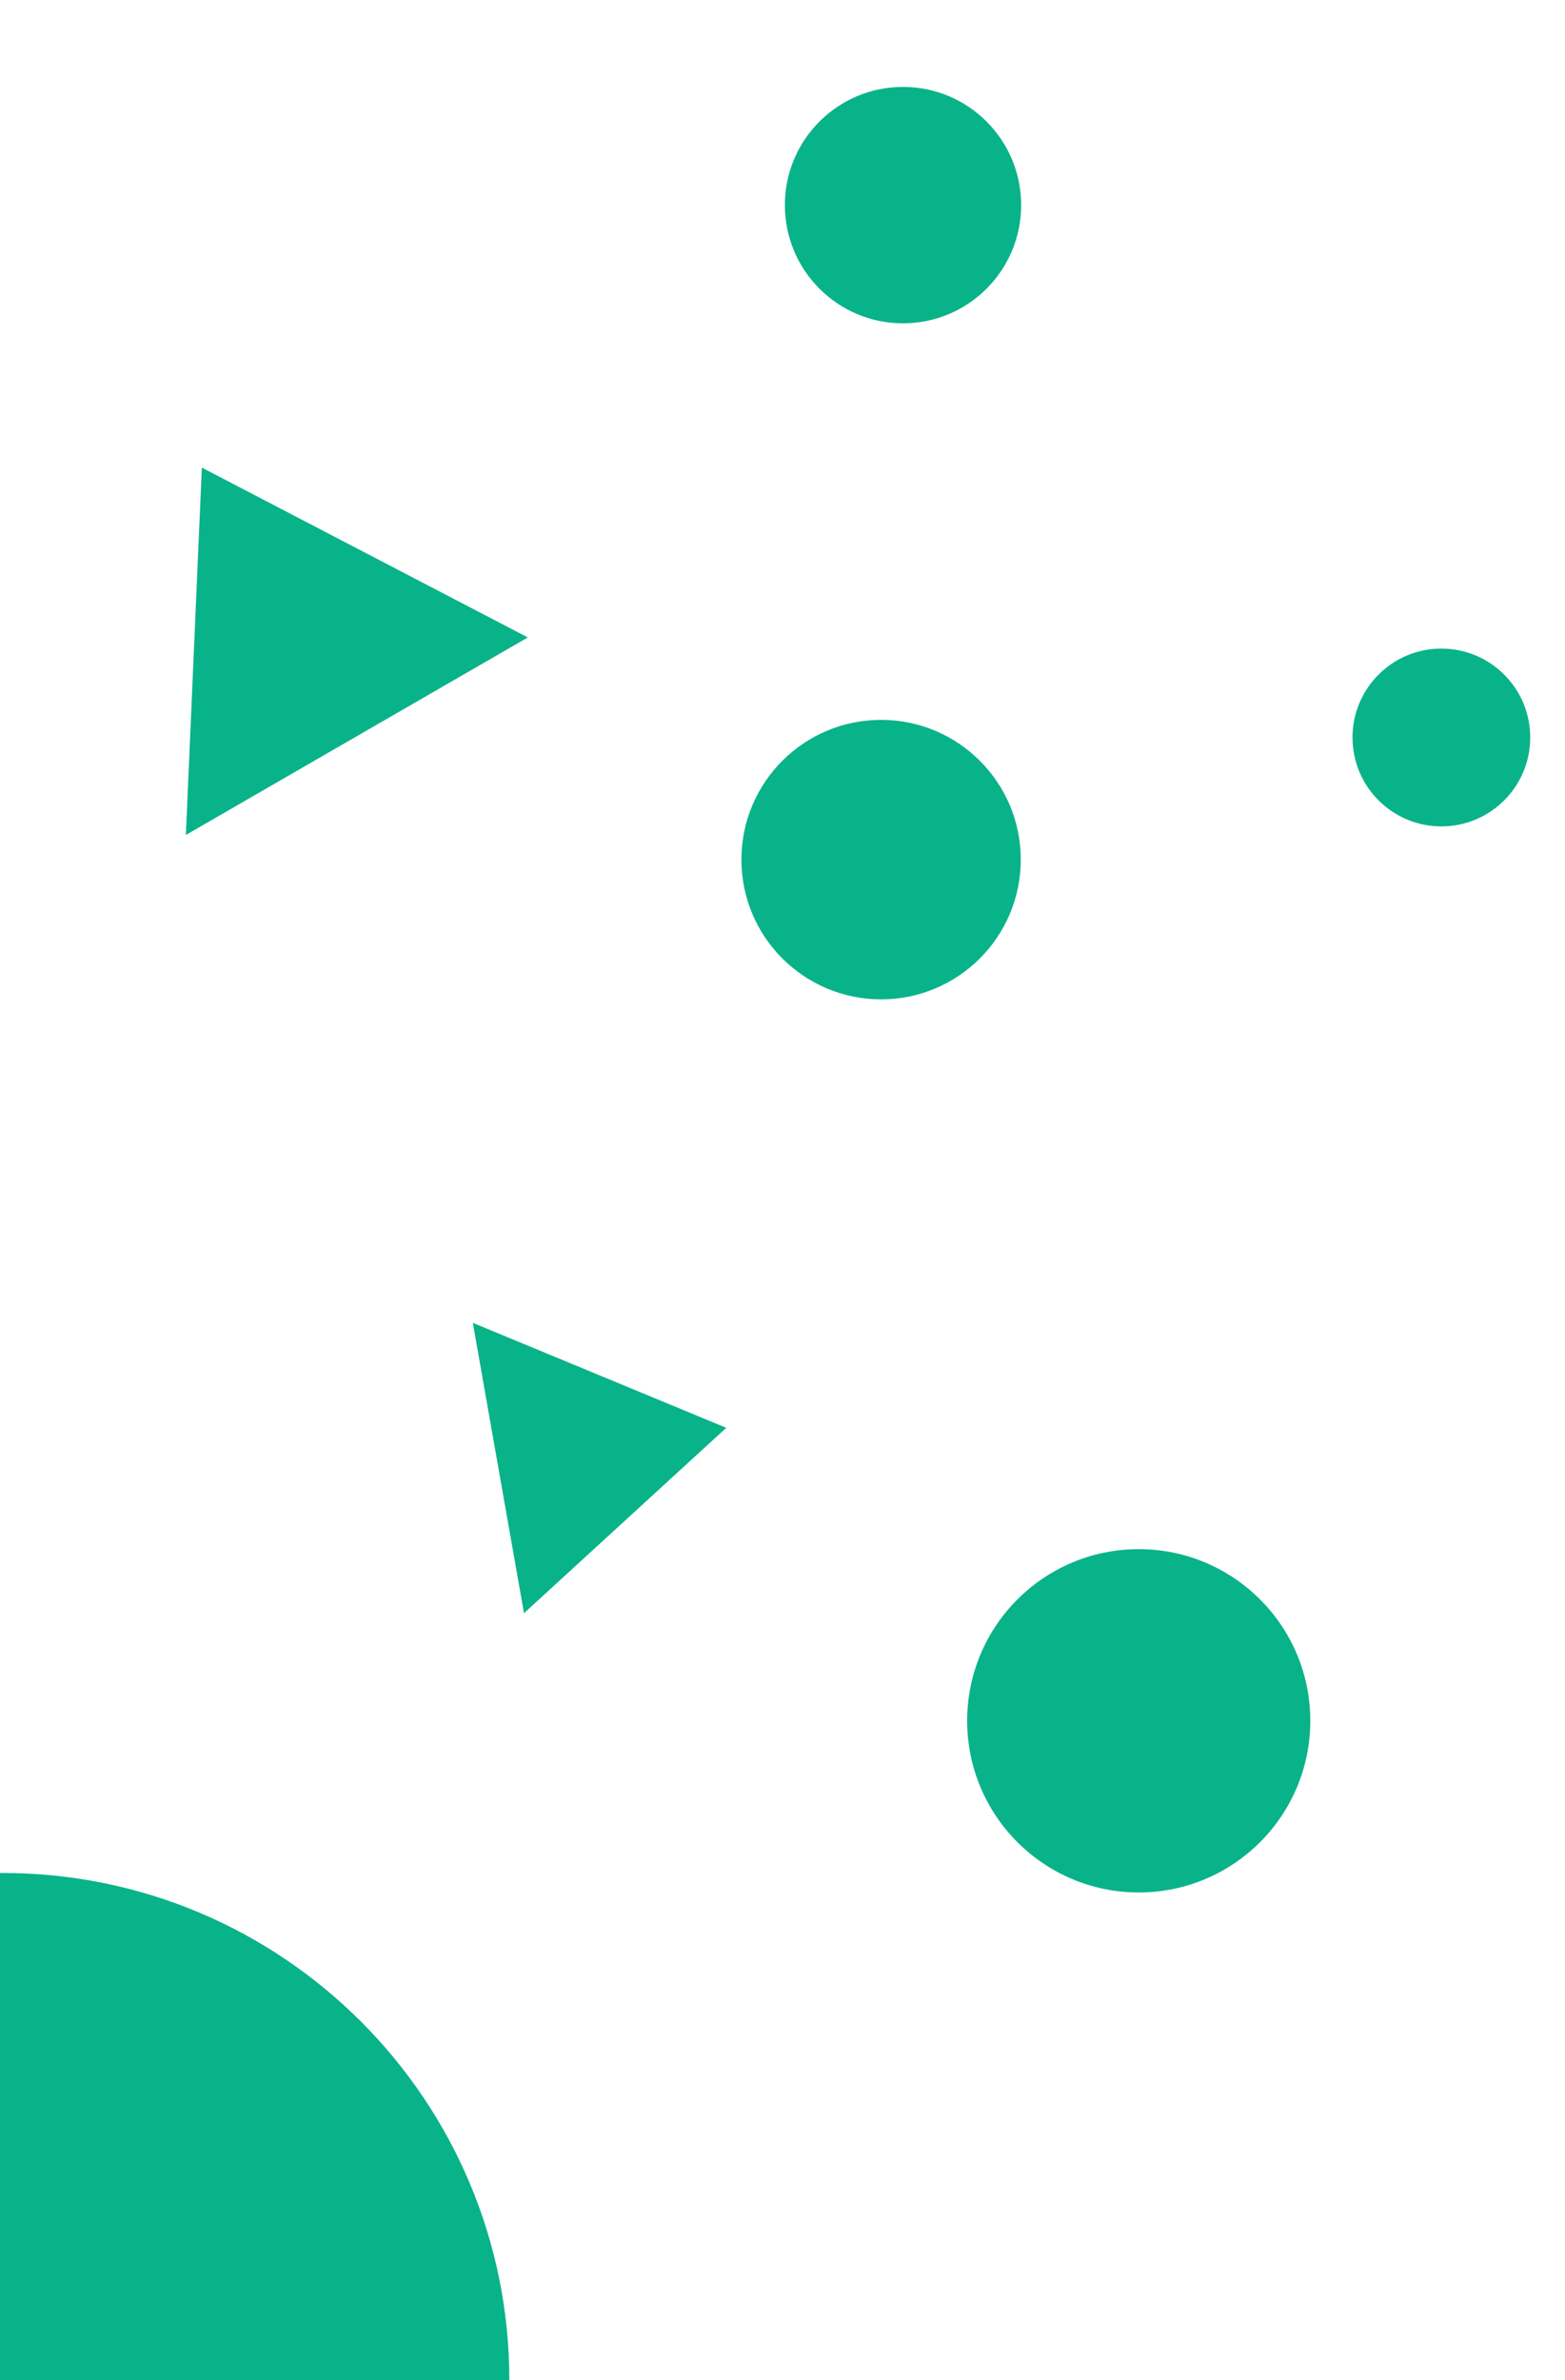 <?xml version="1.0" encoding="UTF-8"?>
<!DOCTYPE svg PUBLIC "-//W3C//DTD SVG 1.1//EN" "http://www.w3.org/Graphics/SVG/1.1/DTD/svg11.dtd">
<!-- Creator: CorelDRAW 2018 (64-Bit) -->
<svg xmlns="http://www.w3.org/2000/svg" xml:space="preserve" width="500px" height="760px" version="1.1" style="shape-rendering:geometricPrecision; text-rendering:geometricPrecision; image-rendering:optimizeQuality; fill-rule:evenodd; clip-rule:evenodd"
viewBox="0 0 500 760.008"
 xmlns:xlink="http://www.w3.org/1999/xlink">
 <defs>
  <style type="text/css">
   <![CDATA[
    .fil0 {fill:#09B389}
   ]]>
  </style>
 </defs>
 <g id="Layer_x0020_1">
  <circle class="fil0" cx="363.814" cy="549.506" r="54.814"/>
  <polygon class="fil0" points="64.485,149.321 116.558,176.438 168.631,203.555 114.005,235.093 59.379,266.631 61.932,207.976 "/>
  <polygon class="fil0" points="232.029,455.948 191.544,439.185 151.06,422.423 159.234,468.783 167.409,515.144 199.719,485.546 "/>
  <circle class="fil0" cx="281.5" cy="274.503" r="44.627"/>
  <circle class="fil0" cx="288.501" cy="65.501" r="37.748"/>
  <circle class="fil0" cx="460.502" cy="235.502" r="28.39"/>
  <path class="fil0" d="M0.818 598.1c89.42,0 161.908,72.489 161.908,161.908l-162.729 0 0 -161.897c0.274,-0.001 0.547,-0.011 0.821,-0.011z"/>
 </g>
</svg>
